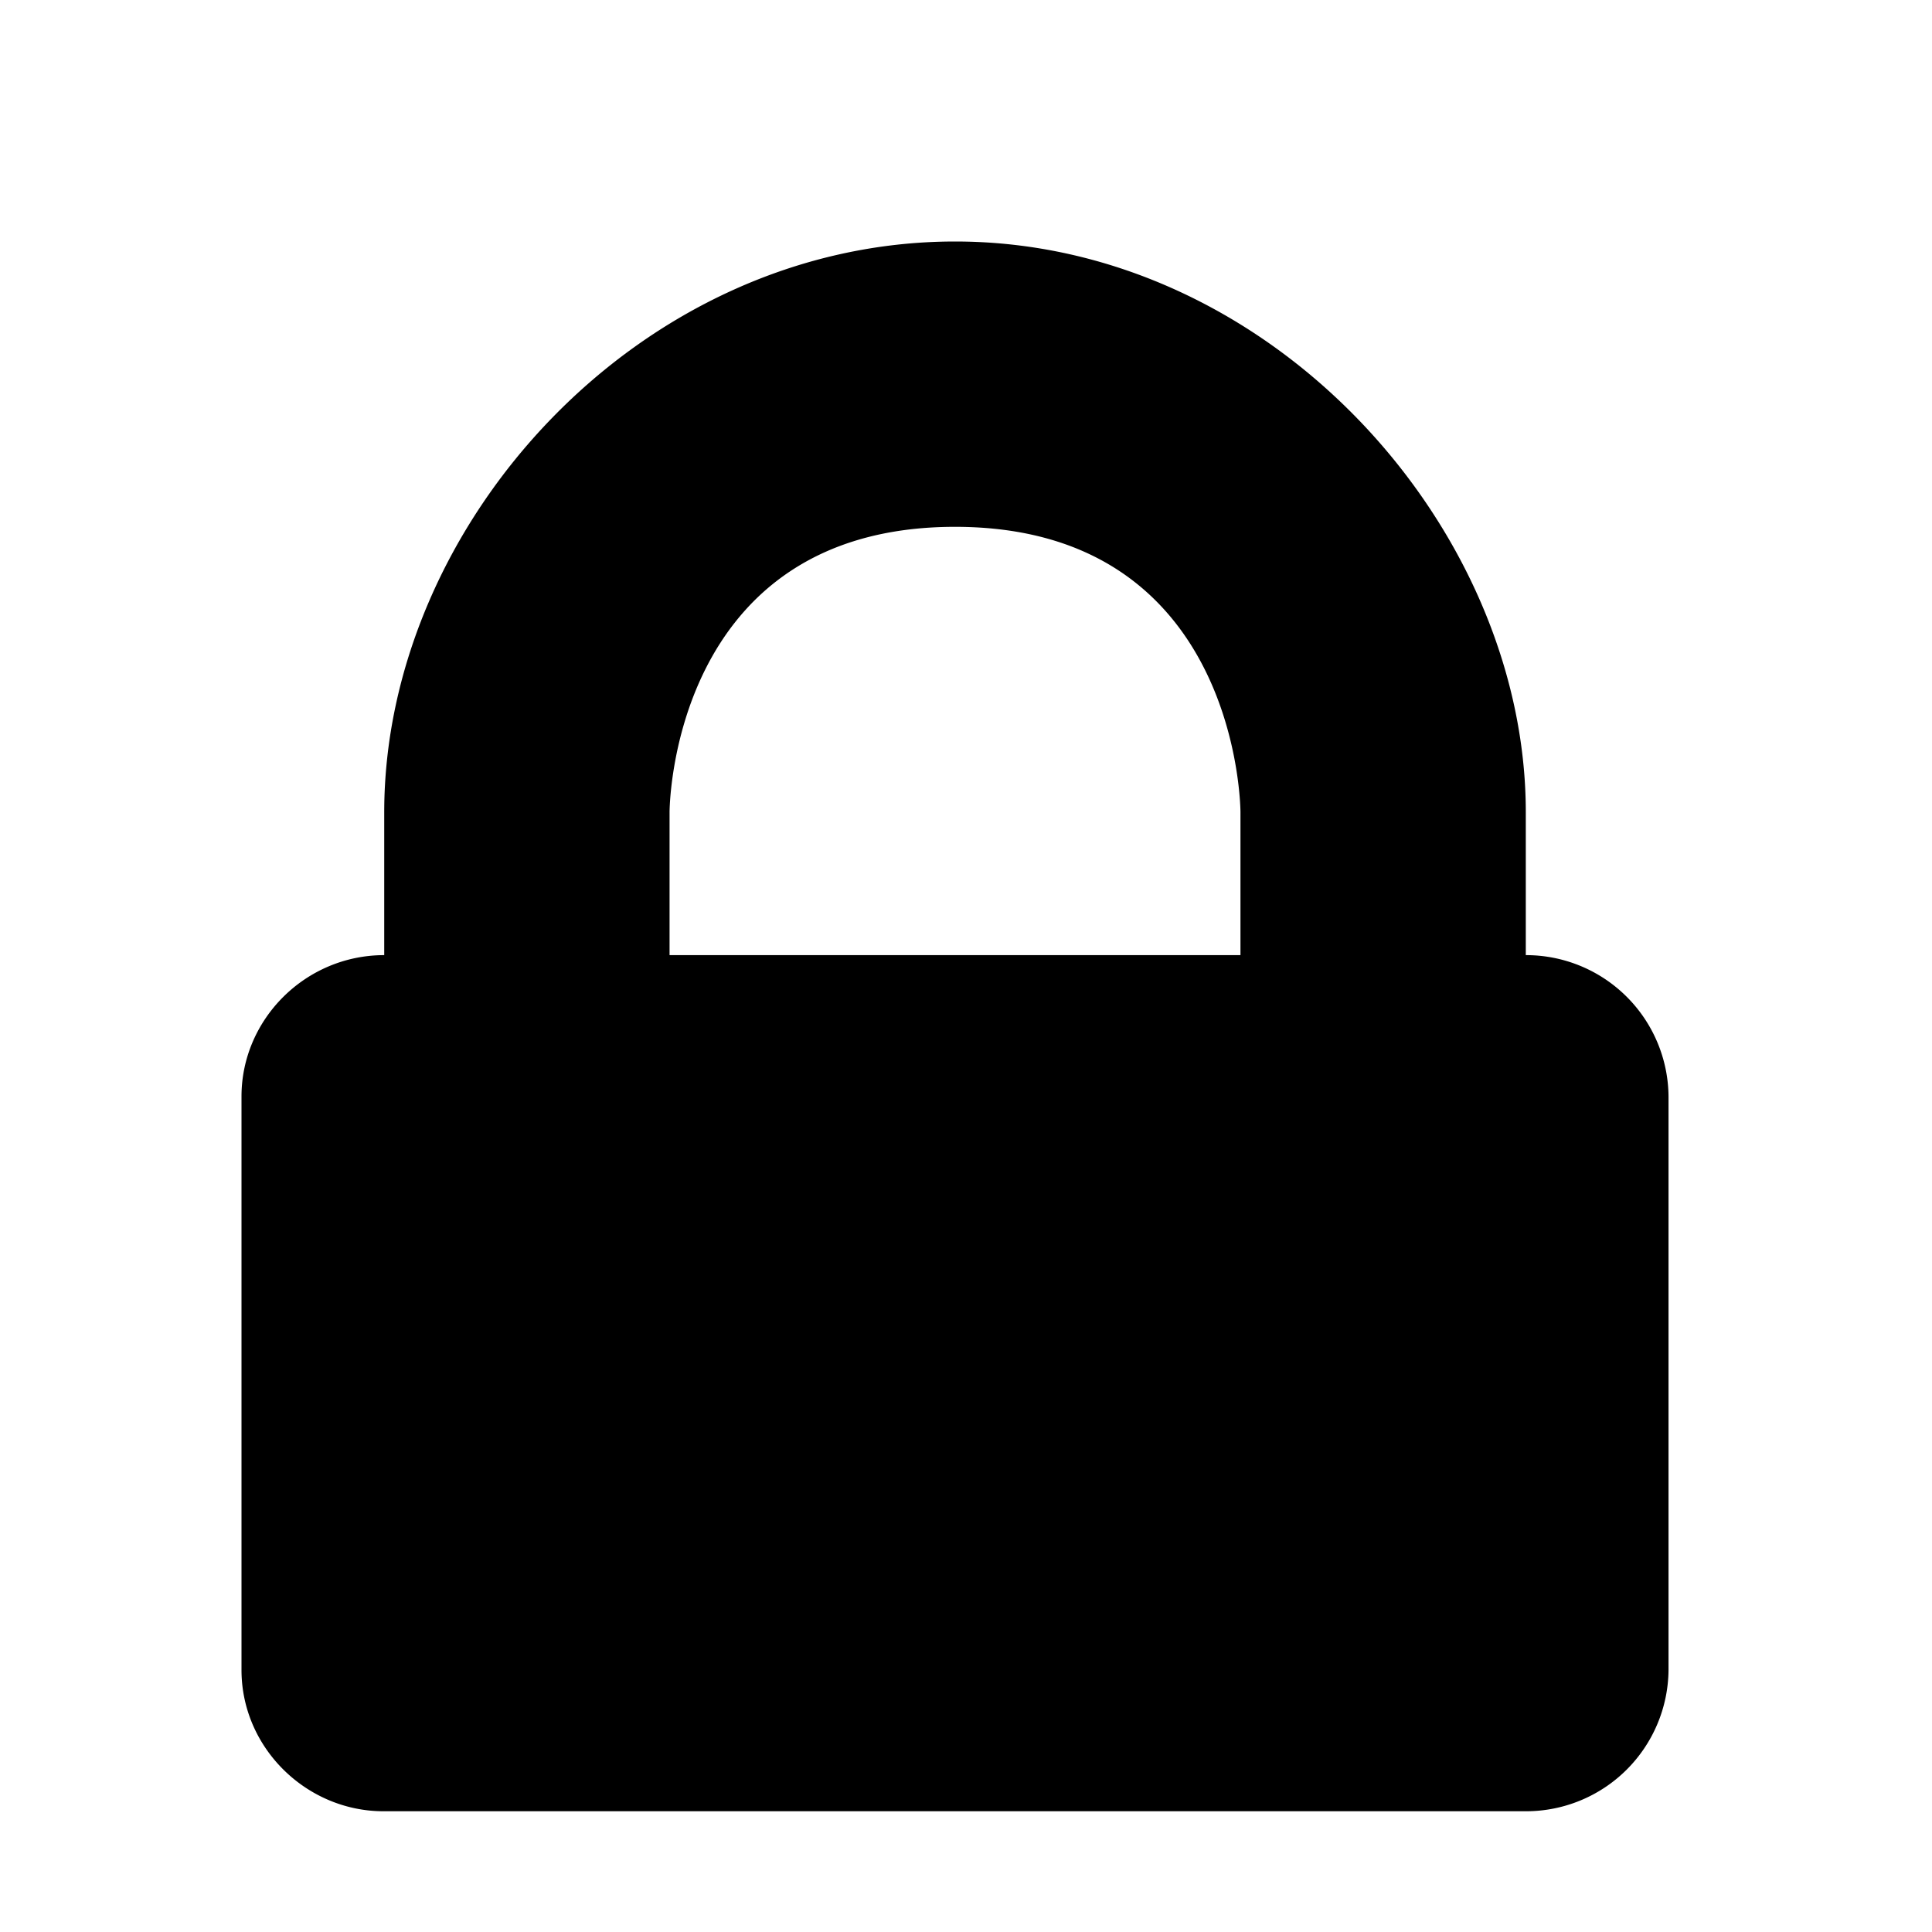 <?xml version="1.0" standalone="no"?><!DOCTYPE svg PUBLIC "-//W3C//DTD SVG 1.1//EN" "http://www.w3.org/Graphics/SVG/1.1/DTD/svg11.dtd"><svg width="16" height="16" viewBox="0 0 16 16" version="1.1" xmlns="http://www.w3.org/2000/svg" xmlns:xlink="http://www.w3.org/1999/xlink"><path fill-rule="evenodd" fill="currentColor" d="M12.636 7.91V6.726C12.636 4.364 10.52 2 7.91 2 5.3 2 3.182 4.334 3.182 6.727V7.91C2.529 7.91 2 8.442 2 9.08v4.75c0 .646.539 1.17 1.176 1.17h9.466a1.18 1.18 0 0 0 1.176-1.17V9.08a1.18 1.18 0 0 0-1.182-1.17zm-7.09 0h4.727V6.726s0-2.363-2.364-2.363-2.364 2.363-2.364 2.363V7.91z"/></svg>